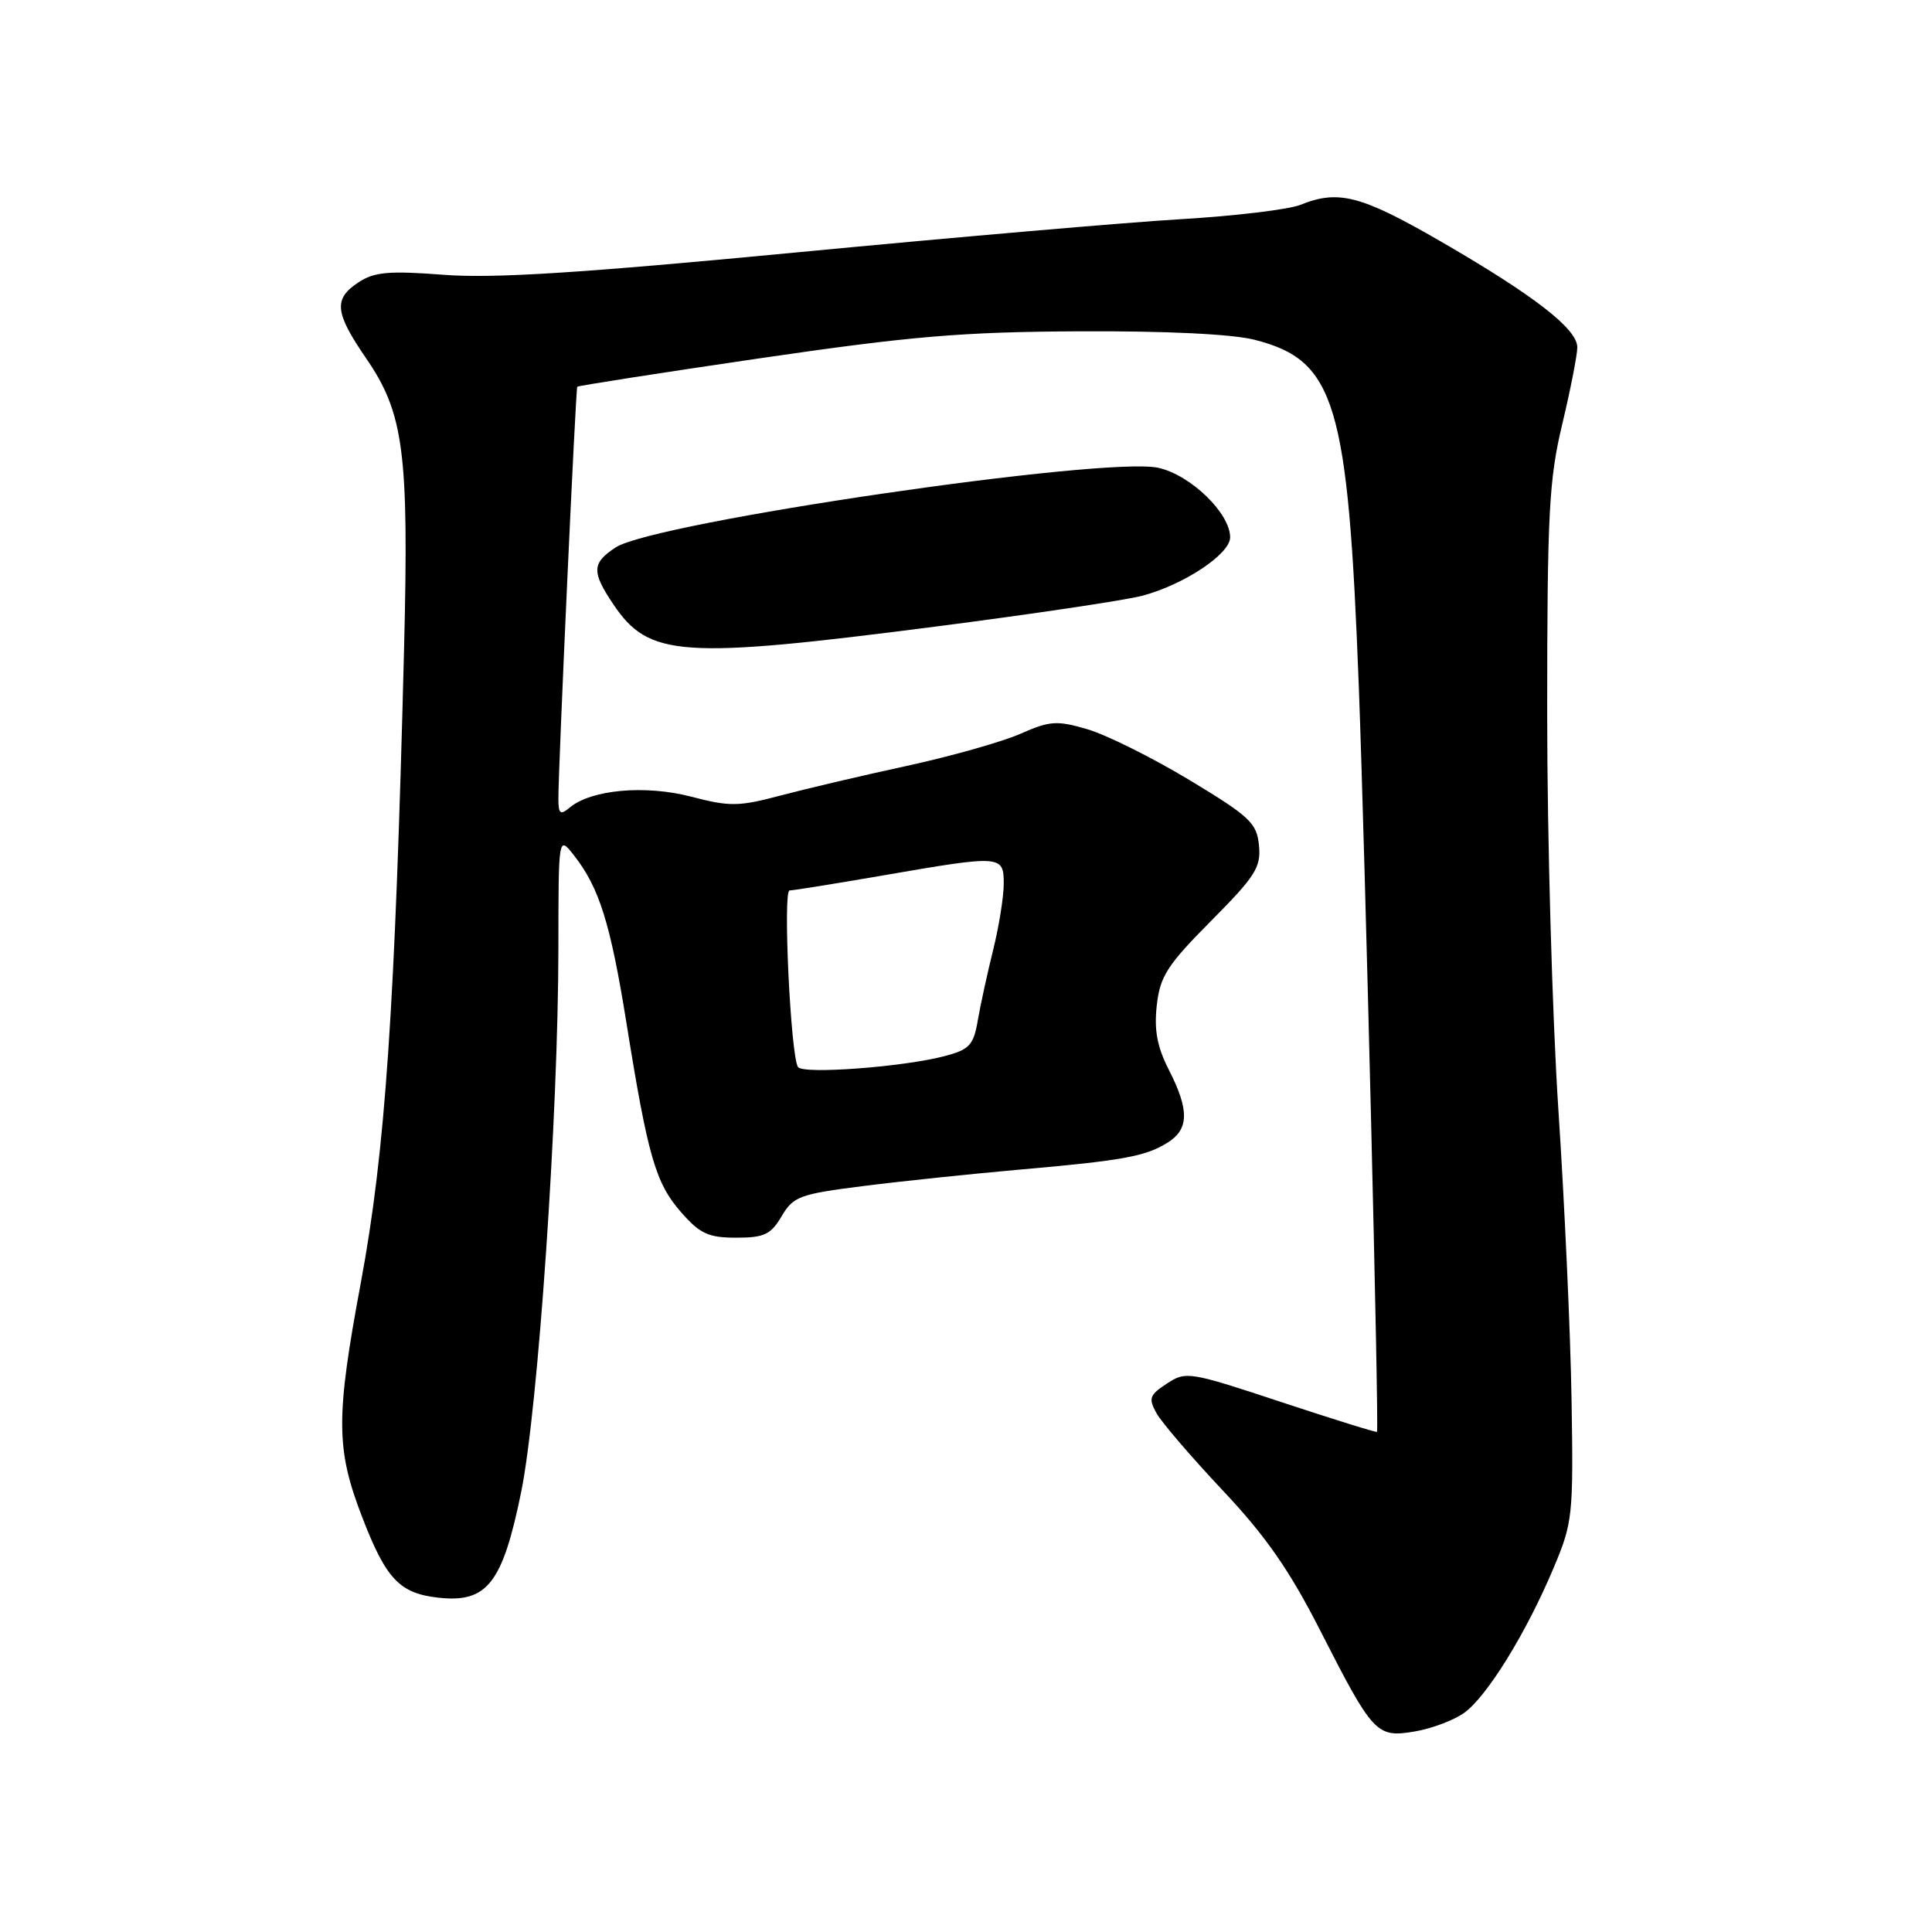 <?xml version="1.0" encoding="UTF-8" standalone="no"?>
<!DOCTYPE svg PUBLIC "-//W3C//DTD SVG 1.1//EN" "http://www.w3.org/Graphics/SVG/1.1/DTD/svg11.dtd" >
<svg xmlns="http://www.w3.org/2000/svg" xmlns:xlink="http://www.w3.org/1999/xlink" version="1.1" viewBox="0 0 256 256">
 <g >
 <path fill="currentColor"
d=" M 194.00 226.97 C 197.01 224.83 202.24 216.37 205.85 207.78 C 208.39 201.76 208.49 200.85 208.24 185.50 C 208.10 176.70 207.31 159.38 206.49 147.00 C 205.68 134.62 205.01 111.00 205.01 94.50 C 205.01 67.99 205.25 63.53 207.01 56.19 C 208.10 51.61 209.00 47.04 209.00 46.02 C 209.00 43.57 203.24 39.12 190.75 31.90 C 180.35 25.90 177.33 25.11 172.32 27.14 C 170.77 27.76 163.65 28.62 156.50 29.04 C 149.35 29.46 126.40 31.45 105.50 33.45 C 76.86 36.19 65.35 36.92 58.77 36.41 C 51.55 35.86 49.60 36.03 47.52 37.40 C 44.17 39.59 44.34 41.39 48.48 47.43 C 53.52 54.76 54.19 59.86 53.54 86.00 C 52.34 133.72 51.06 152.49 47.82 169.92 C 44.48 187.84 44.50 191.97 47.98 201.00 C 51.15 209.23 52.94 211.13 58.08 211.70 C 64.54 212.42 66.58 209.82 69.05 197.74 C 71.30 186.76 73.98 147.62 73.99 125.62 C 74.00 110.73 74.00 110.73 76.03 113.31 C 79.41 117.61 80.88 122.30 83.02 135.62 C 85.85 153.26 86.87 156.78 90.26 160.64 C 92.75 163.48 93.87 164.00 97.55 164.00 C 101.26 164.00 102.13 163.59 103.57 161.16 C 105.12 158.53 105.96 158.22 114.37 157.16 C 119.39 156.52 128.68 155.55 135.00 154.99 C 148.88 153.77 151.82 153.23 154.75 151.38 C 157.56 149.60 157.59 147.08 154.89 141.78 C 153.33 138.73 152.91 136.49 153.28 133.21 C 153.71 129.36 154.66 127.88 160.46 122.04 C 166.36 116.10 167.11 114.91 166.82 112.01 C 166.53 109.05 165.62 108.19 157.56 103.33 C 152.64 100.37 146.58 97.36 144.09 96.63 C 140.03 95.44 139.11 95.51 135.21 97.23 C 132.81 98.29 126.05 100.20 120.18 101.48 C 114.30 102.75 106.75 104.53 103.39 105.42 C 97.89 106.88 96.69 106.90 91.58 105.56 C 85.51 103.98 78.37 104.62 75.51 106.99 C 74.24 108.05 74.00 107.87 73.99 105.87 C 73.96 102.17 76.28 51.53 76.49 51.25 C 76.59 51.11 87.43 49.42 100.58 47.49 C 120.76 44.54 127.39 43.98 143.00 43.90 C 154.49 43.84 163.29 44.27 166.23 45.02 C 176.96 47.76 178.62 53.28 180.05 91.00 C 180.88 112.95 182.74 188.96 182.46 189.73 C 182.42 189.85 176.72 188.08 169.80 185.79 C 157.60 181.75 157.15 181.67 154.62 183.33 C 152.30 184.85 152.15 185.29 153.25 187.27 C 153.94 188.50 157.89 193.10 162.03 197.50 C 167.73 203.55 170.86 208.06 174.91 216.00 C 181.95 229.81 182.39 230.28 187.45 229.43 C 189.68 229.06 192.62 227.95 194.00 226.97 Z  M 124.01 83.02 C 136.73 81.38 149.02 79.55 151.32 78.95 C 156.84 77.50 163.00 73.42 163.00 71.20 C 163.00 68.01 157.78 62.95 153.50 61.99 C 146.52 60.42 86.68 69.20 81.59 72.53 C 78.41 74.61 78.37 75.76 81.28 80.09 C 85.99 87.08 90.23 87.37 124.01 83.02 Z  M 105.73 141.38 C 104.76 139.78 103.72 118.00 104.62 117.99 C 105.10 117.99 110.67 117.09 117.00 116.00 C 132.72 113.28 133.00 113.30 133.00 117.11 C 133.00 118.81 132.37 122.75 131.60 125.86 C 130.83 128.96 129.91 133.18 129.56 135.22 C 129.00 138.48 128.46 139.07 125.21 139.93 C 119.68 141.39 106.35 142.38 105.73 141.38 Z "/>
</g>
</svg>